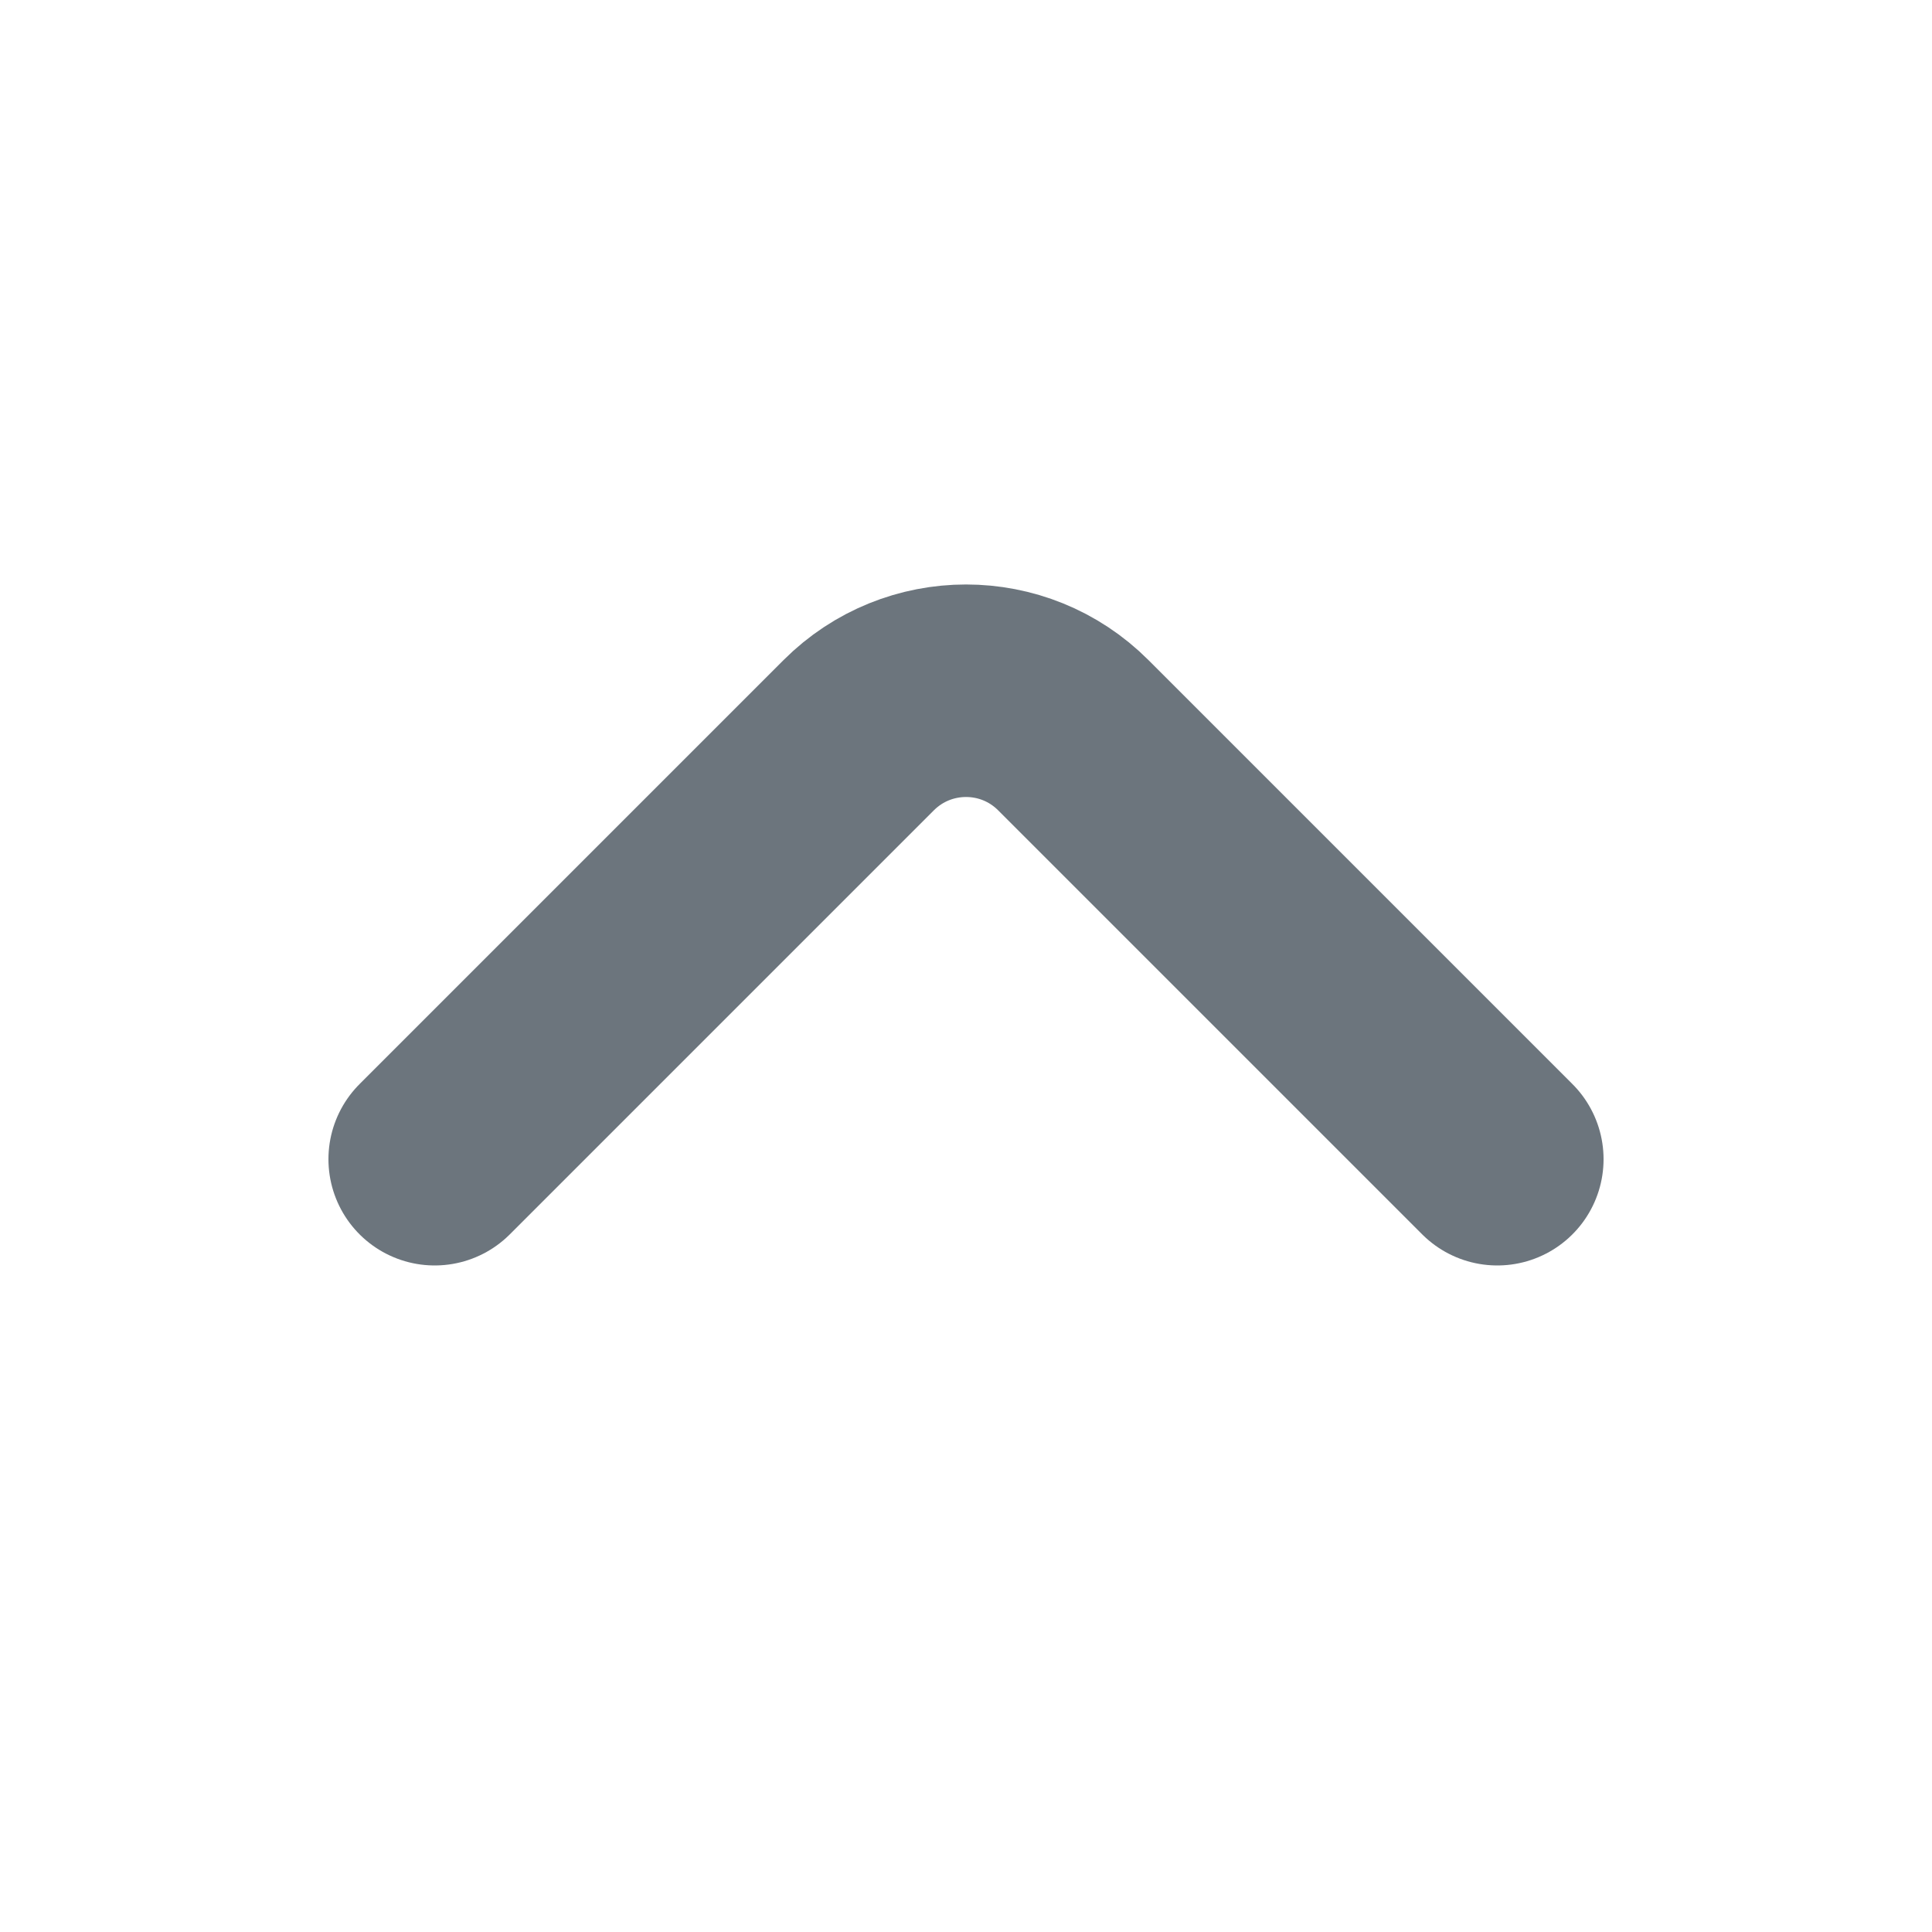 <svg width="20" height="20" viewBox="0 0 20 20" fill="none" xmlns="http://www.w3.org/2000/svg">
<path d="M4.5 12L8.889 7.611C9.503 6.997 10.498 6.997 11.111 7.611L15.5 12" stroke="#6C757D" stroke-width="2.2" stroke-linecap="round"/>
</svg>
